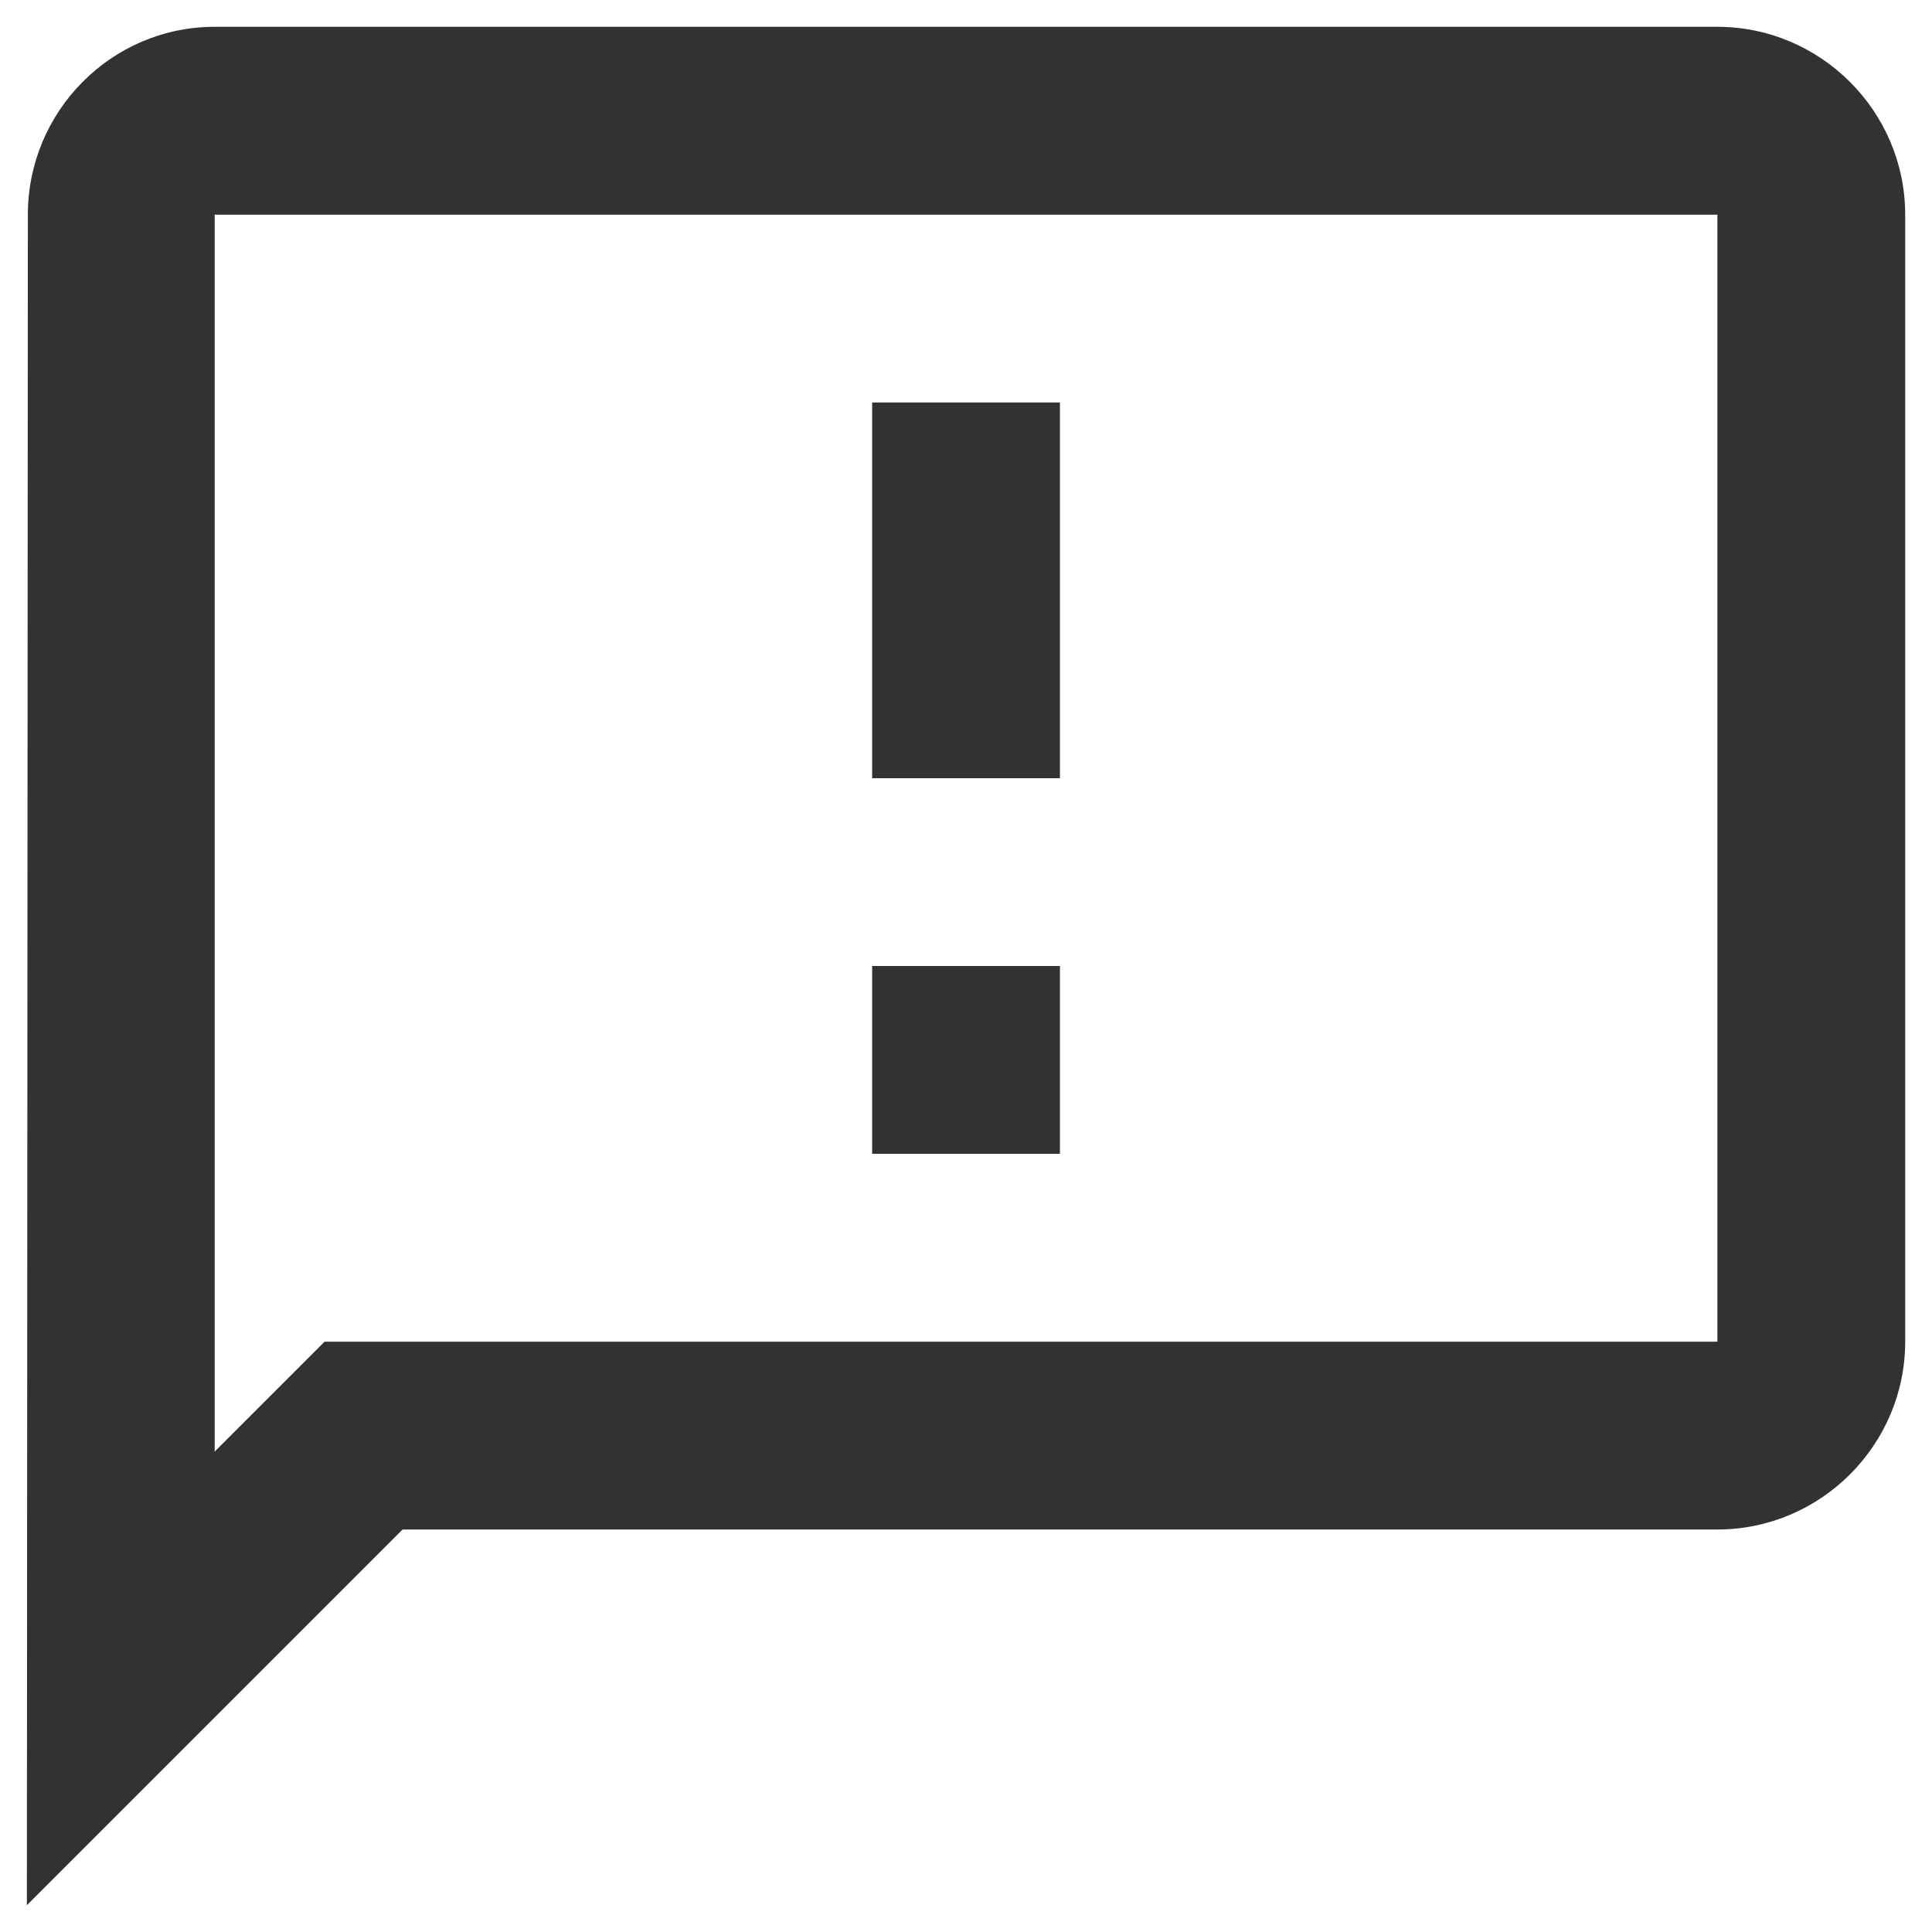 <svg width="24" height="24" viewBox="0 0 24 24" fill="none" xmlns="http://www.w3.org/2000/svg">
<path d="M21.334 0.333H2.667C1.384 0.333 0.346 1.383 0.346 2.667L0.334 23.667L5.001 19H21.334C22.617 19 23.667 17.95 23.667 16.667V2.667C23.667 1.383 22.617 0.333 21.334 0.333ZM21.334 16.667H4.032L3.344 17.355L2.667 18.032V2.667H21.334V16.667ZM10.834 12H13.167V14.333H10.834V12ZM10.834 5H13.167V9.667H10.834V5Z" fill="#323232"/>
</svg>
